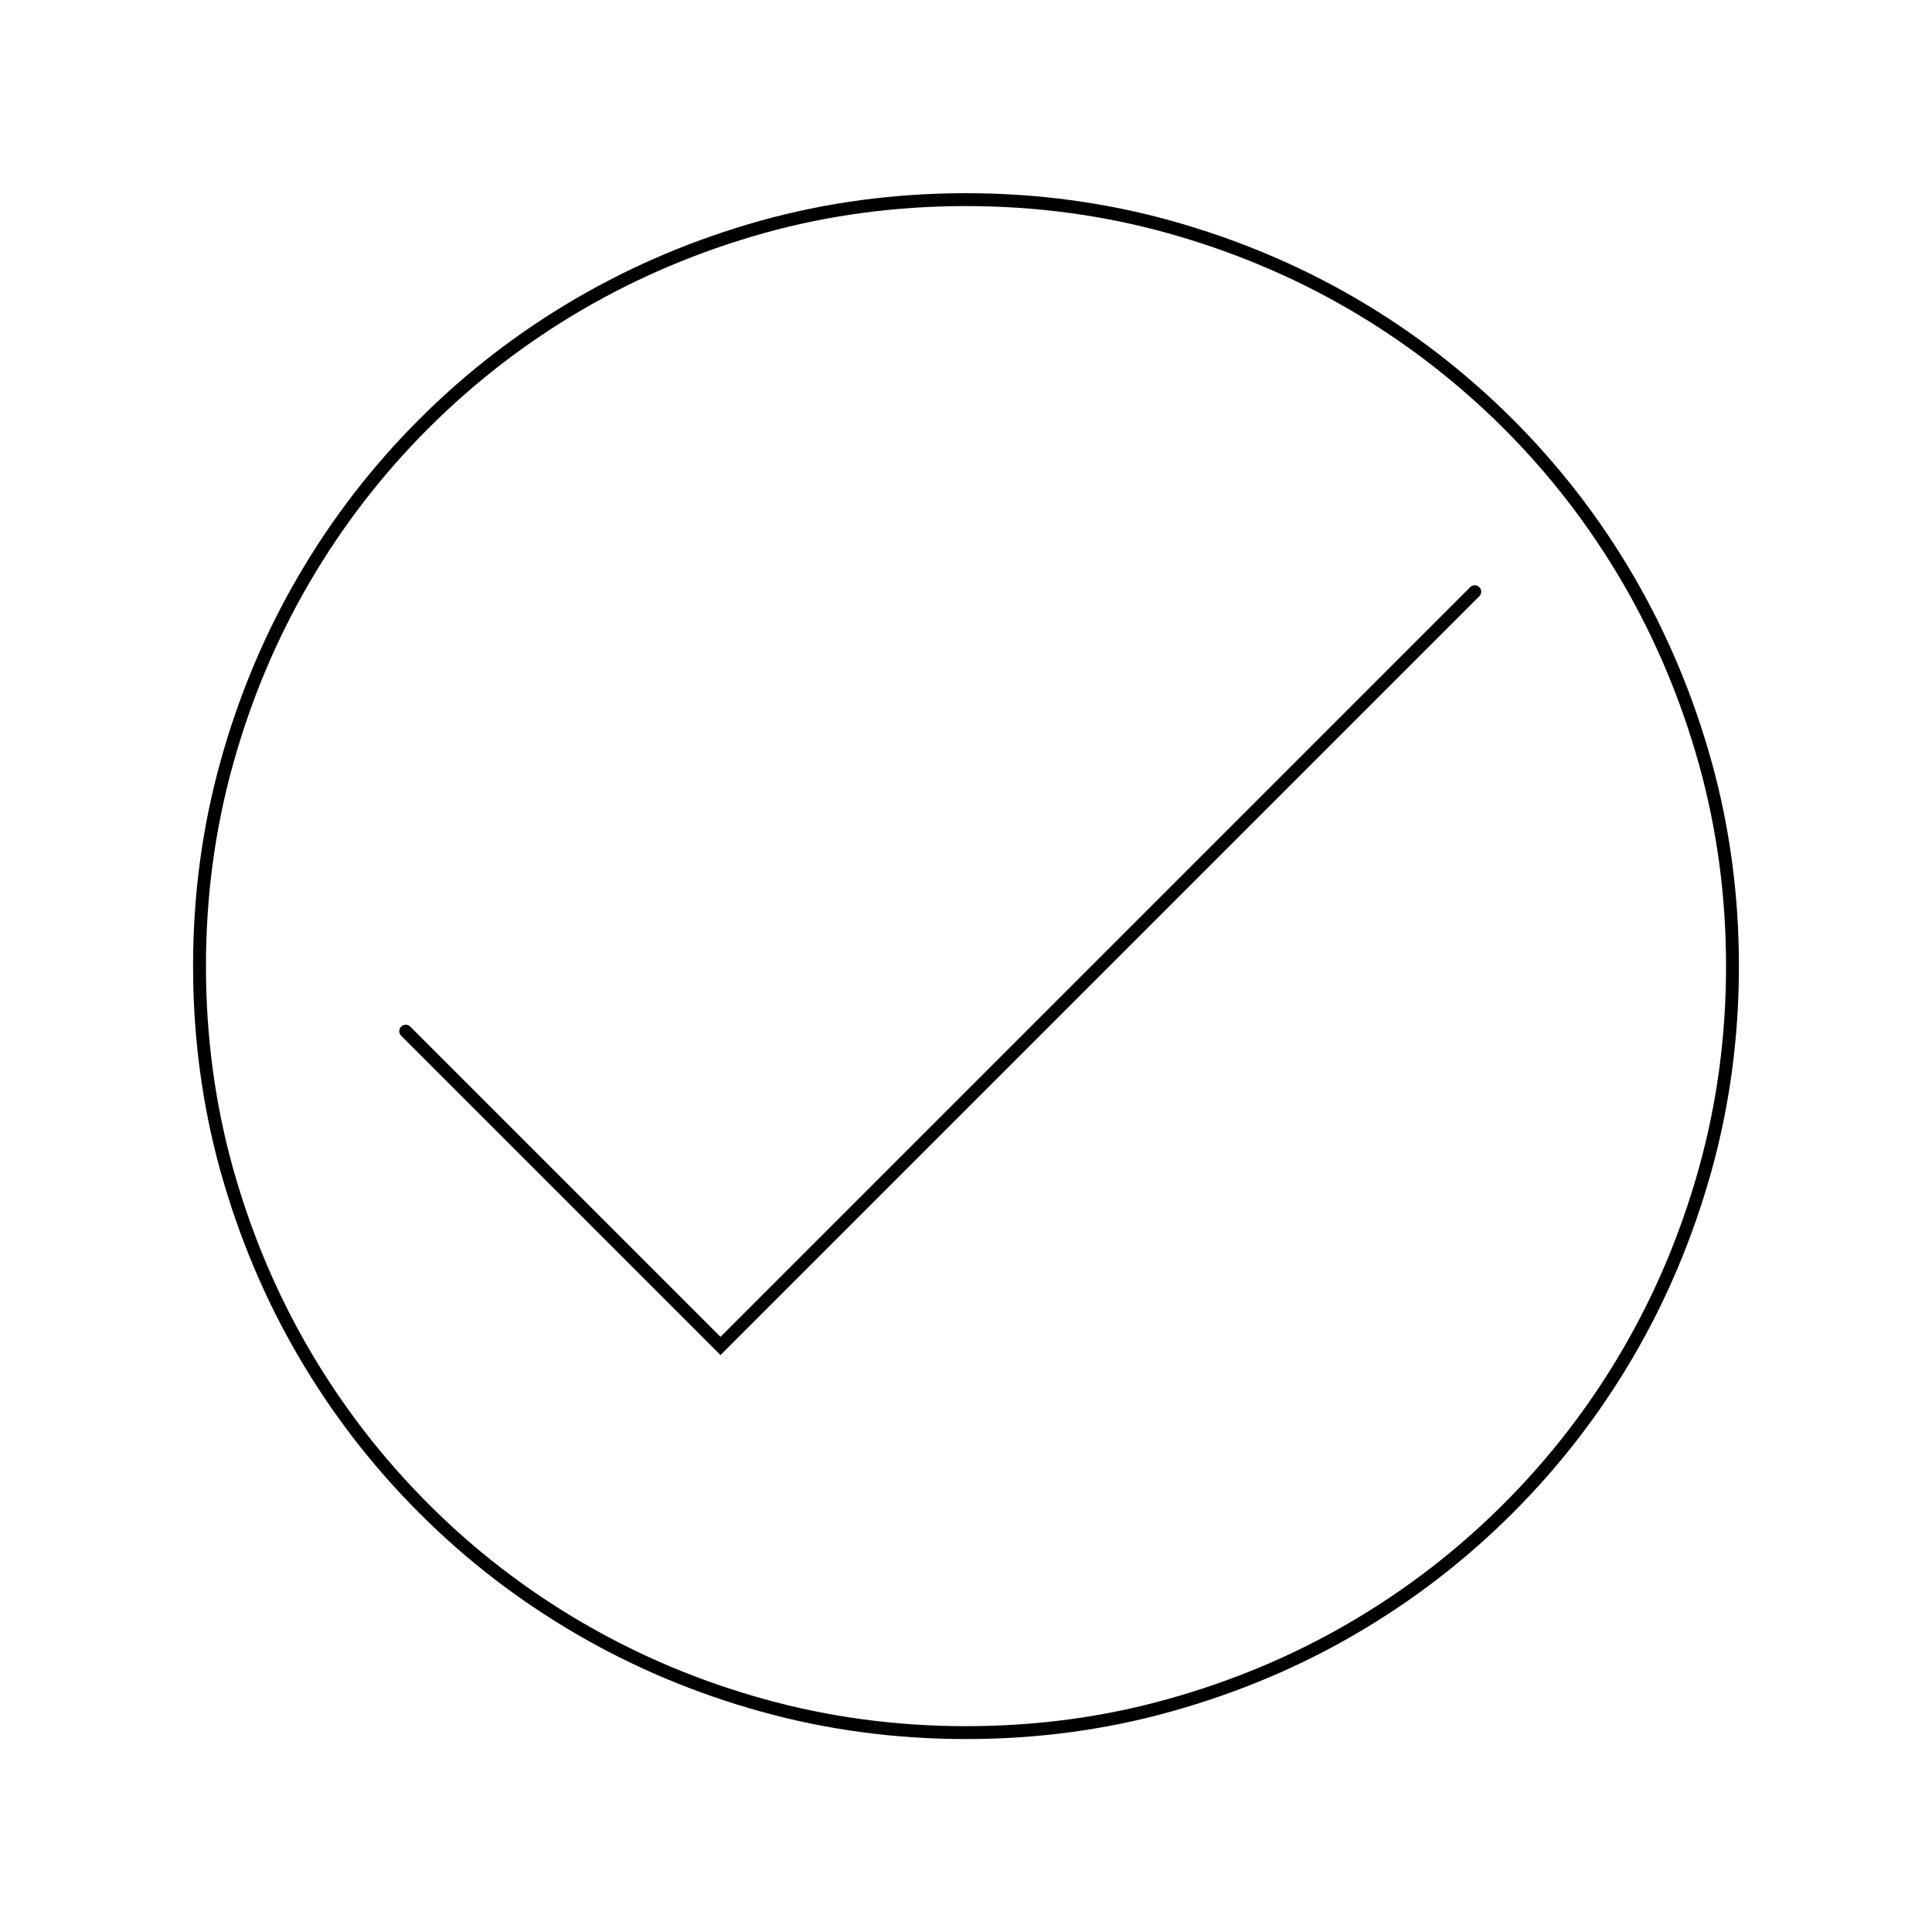 <?xml version="1.0" encoding="UTF-8"?>
<svg id="Layer_3" data-name="Layer 3" xmlns="http://www.w3.org/2000/svg" viewBox="0 0 150 150">
  <defs>
    <style>
      .cls-4 {
        stroke-linecap: round;
      }

      .cls-4, .cls-5 {
        fill: none;
        stroke: #000;
        stroke-miterlimit: 10;
        <!-- stroke-width: 5px; -->
      }
    </style>
  </defs>
  <path class="cls-5" d="m75,15.5c5.46,0,10.73.71,15.8,2.12,5.07,1.42,9.82,3.41,14.24,5.99,4.42,2.58,8.43,5.68,12.06,9.3,3.62,3.62,6.72,7.64,9.3,12.06,2.57,4.41,4.57,9.16,5.99,14.24,1.41,5.07,2.12,10.34,2.12,15.8s-.71,10.73-2.12,15.8c-1.42,5.08-3.41,9.82-5.99,14.24-2.58,4.42-5.68,8.44-9.3,12.06s-7.64,6.72-12.06,9.3c-4.41,2.58-9.16,4.57-14.24,5.99s-10.34,2.12-15.8,2.12-10.73-.71-15.8-2.12c-5.08-1.41-9.82-3.41-14.24-5.99-4.42-2.58-8.44-5.67-12.06-9.3-3.62-3.62-6.72-7.64-9.3-12.06-2.58-4.41-4.57-9.15-5.99-14.21-1.41-5.06-2.12-10.34-2.12-15.83s.71-10.73,2.12-15.8c1.41-5.07,3.41-9.82,5.99-14.24,2.58-4.42,5.67-8.43,9.3-12.06,3.62-3.62,7.64-6.72,12.06-9.3,4.41-2.57,9.15-4.57,14.21-5.99,5.06-1.41,10.34-2.12,15.83-2.12Z"/>
  <polyline class="cls-4" points="31.5 80.06 55.94 104.5 114.5 45.94"/>
</svg>